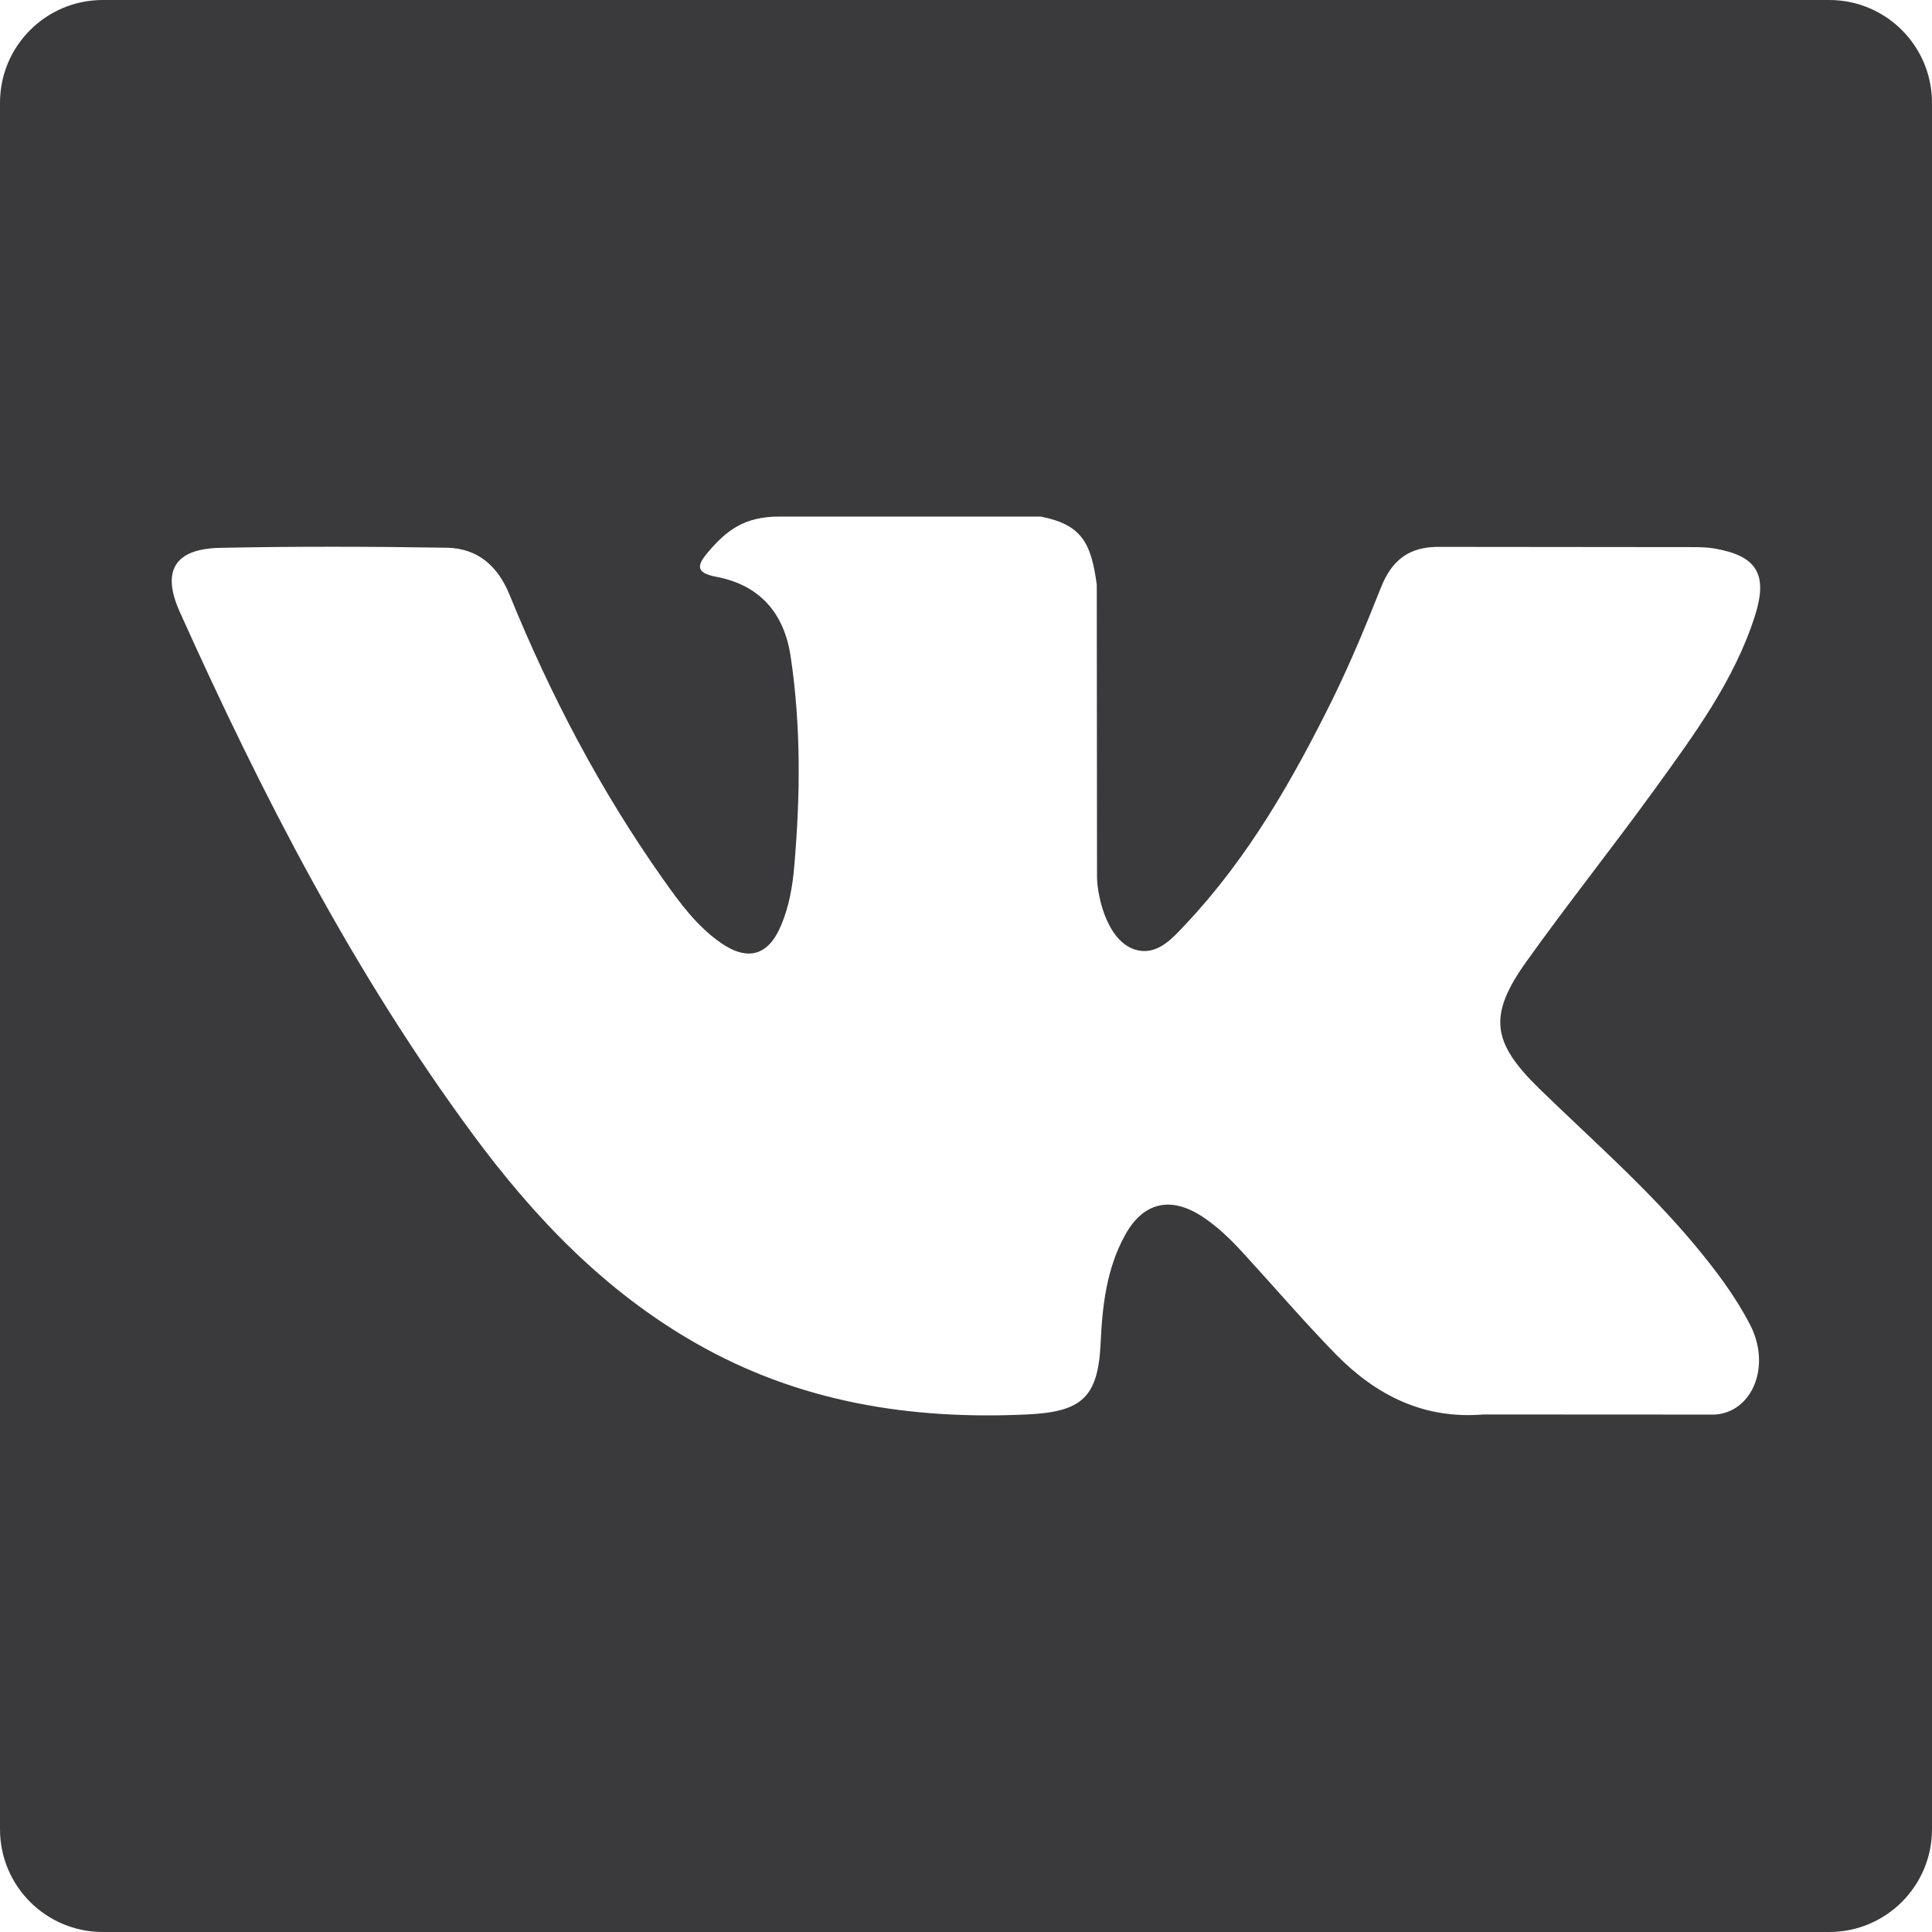 <svg width="16" height="16" viewBox="0 0 16 16" fill="none" xmlns="http://www.w3.org/2000/svg">
<path d="M15.149 0H0.851C0.381 0 0 0.381 0 0.851V15.149C0 15.619 0.381 16 0.851 16H15.149C15.619 16 16 15.619 16 15.149V0.851C16 0.381 15.619 0 15.149 0ZM12.744 9.012C13.18 9.437 13.641 9.838 14.033 10.308C14.206 10.516 14.369 10.73 14.494 10.972C14.671 11.316 14.511 11.695 14.202 11.715L12.286 11.714C11.791 11.755 11.398 11.556 11.065 11.218C10.801 10.948 10.555 10.66 10.299 10.381C10.195 10.267 10.085 10.159 9.955 10.074C9.694 9.904 9.467 9.956 9.317 10.229C9.164 10.506 9.129 10.814 9.115 11.123C9.094 11.575 8.958 11.693 8.504 11.714C7.536 11.759 6.617 11.612 5.763 11.124C5.009 10.694 4.426 10.085 3.918 9.397C2.928 8.056 2.17 6.583 1.489 5.068C1.335 4.726 1.448 4.544 1.824 4.537C2.449 4.524 3.075 4.526 3.7 4.536C3.954 4.54 4.123 4.686 4.22 4.926C4.558 5.757 4.973 6.548 5.492 7.282C5.63 7.477 5.772 7.672 5.972 7.81C6.194 7.963 6.364 7.913 6.468 7.665C6.535 7.507 6.564 7.339 6.578 7.17C6.628 6.592 6.634 6.014 6.548 5.438C6.495 5.078 6.292 4.845 5.933 4.777C5.75 4.743 5.777 4.675 5.865 4.571C6.02 4.39 6.165 4.278 6.454 4.278L8.619 4.278C8.96 4.345 9.036 4.498 9.083 4.841L9.085 7.247C9.081 7.38 9.151 7.774 9.39 7.861C9.581 7.925 9.708 7.771 9.823 7.65C10.341 7.099 10.711 6.449 11.043 5.776C11.188 5.479 11.315 5.172 11.437 4.864C11.528 4.637 11.67 4.525 11.927 4.529L14.011 4.531C14.072 4.531 14.135 4.532 14.196 4.542C14.547 4.602 14.643 4.753 14.535 5.096C14.364 5.634 14.031 6.083 13.706 6.533C13.358 7.014 12.987 7.479 12.642 7.962C12.325 8.405 12.351 8.628 12.744 9.012Z" fill="#3A393C"/>
</svg>
